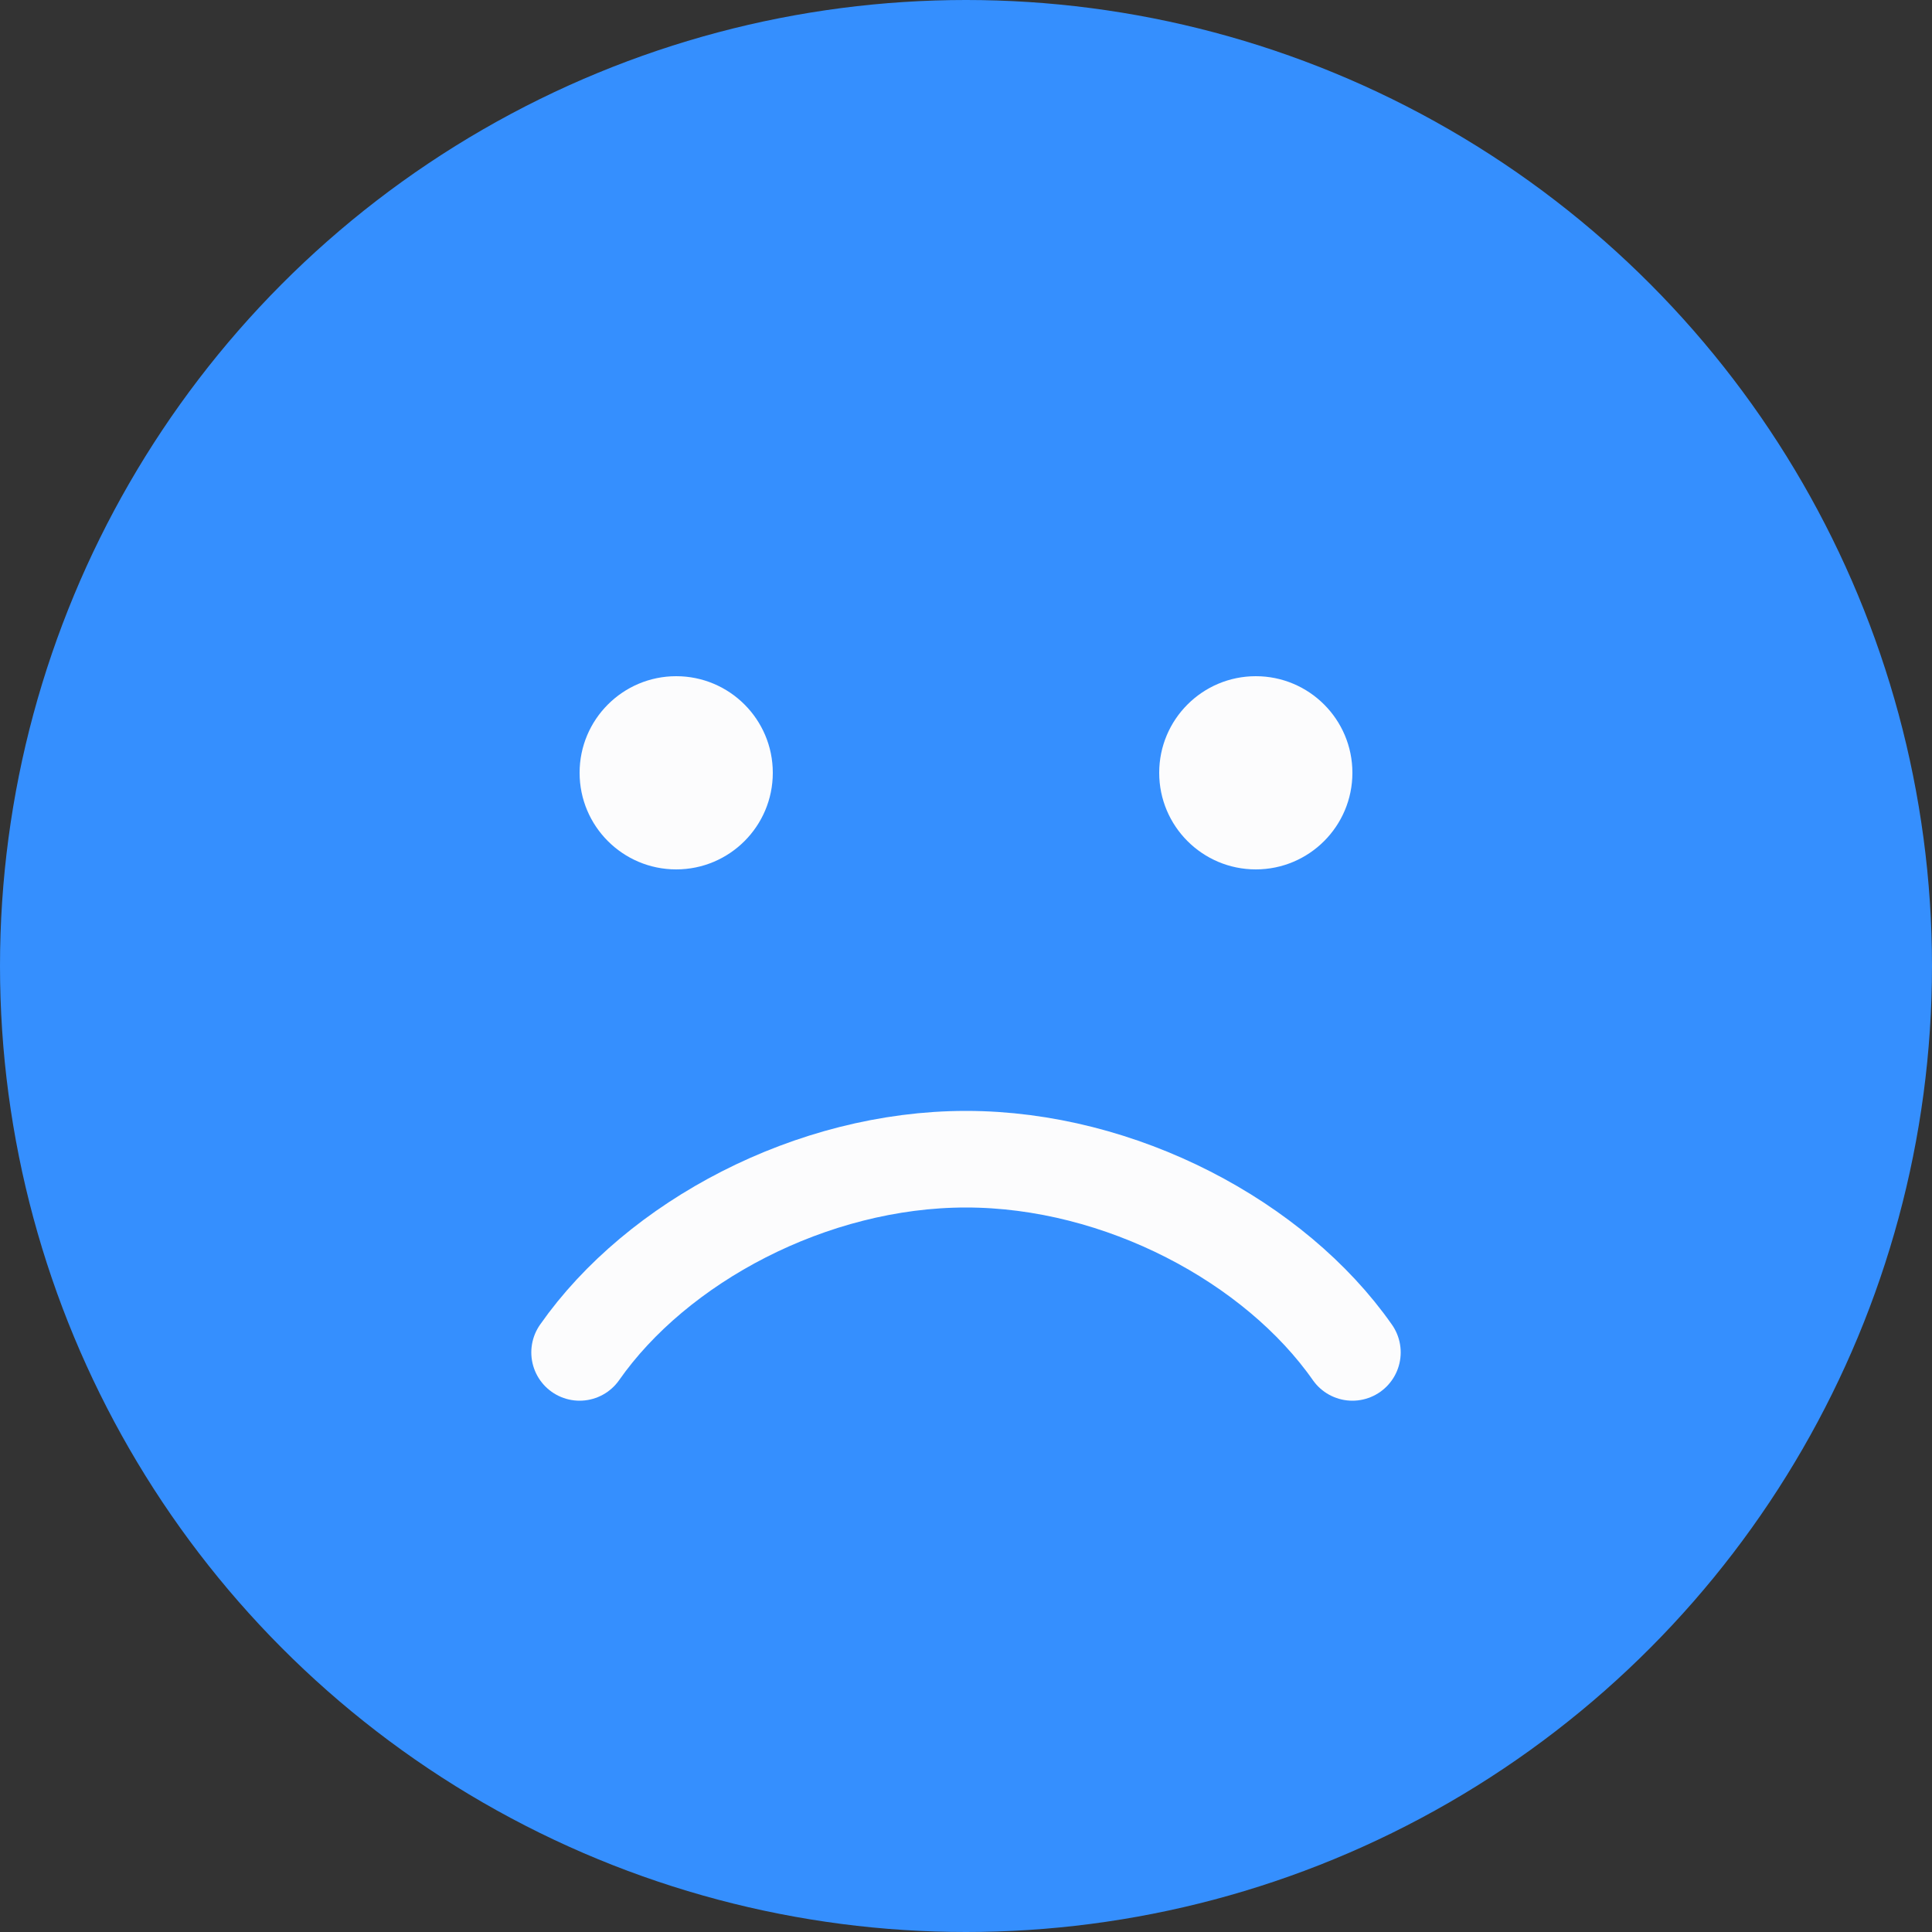 <svg width="20" height="20" viewBox="0 0 20 20" fill="none" xmlns="http://www.w3.org/2000/svg">
<rect x="0" y="0" width="20" height="20" fill="#333333" stroke="none"/>
<circle cx="10" cy="10" r="10" fill="#358FFE"/>
<circle cx="7" cy="8" r="1" fill="#FCFCFD"/>
<circle cx="13" cy="8" r="1" fill="#FCFCFD"/>
<path d="M14 14C13.2 12.857 11.6 12 10 12C8.4 12 6.8 12.857 6 14" stroke="#FCFCFD" stroke-linecap="round"/>
</svg>
